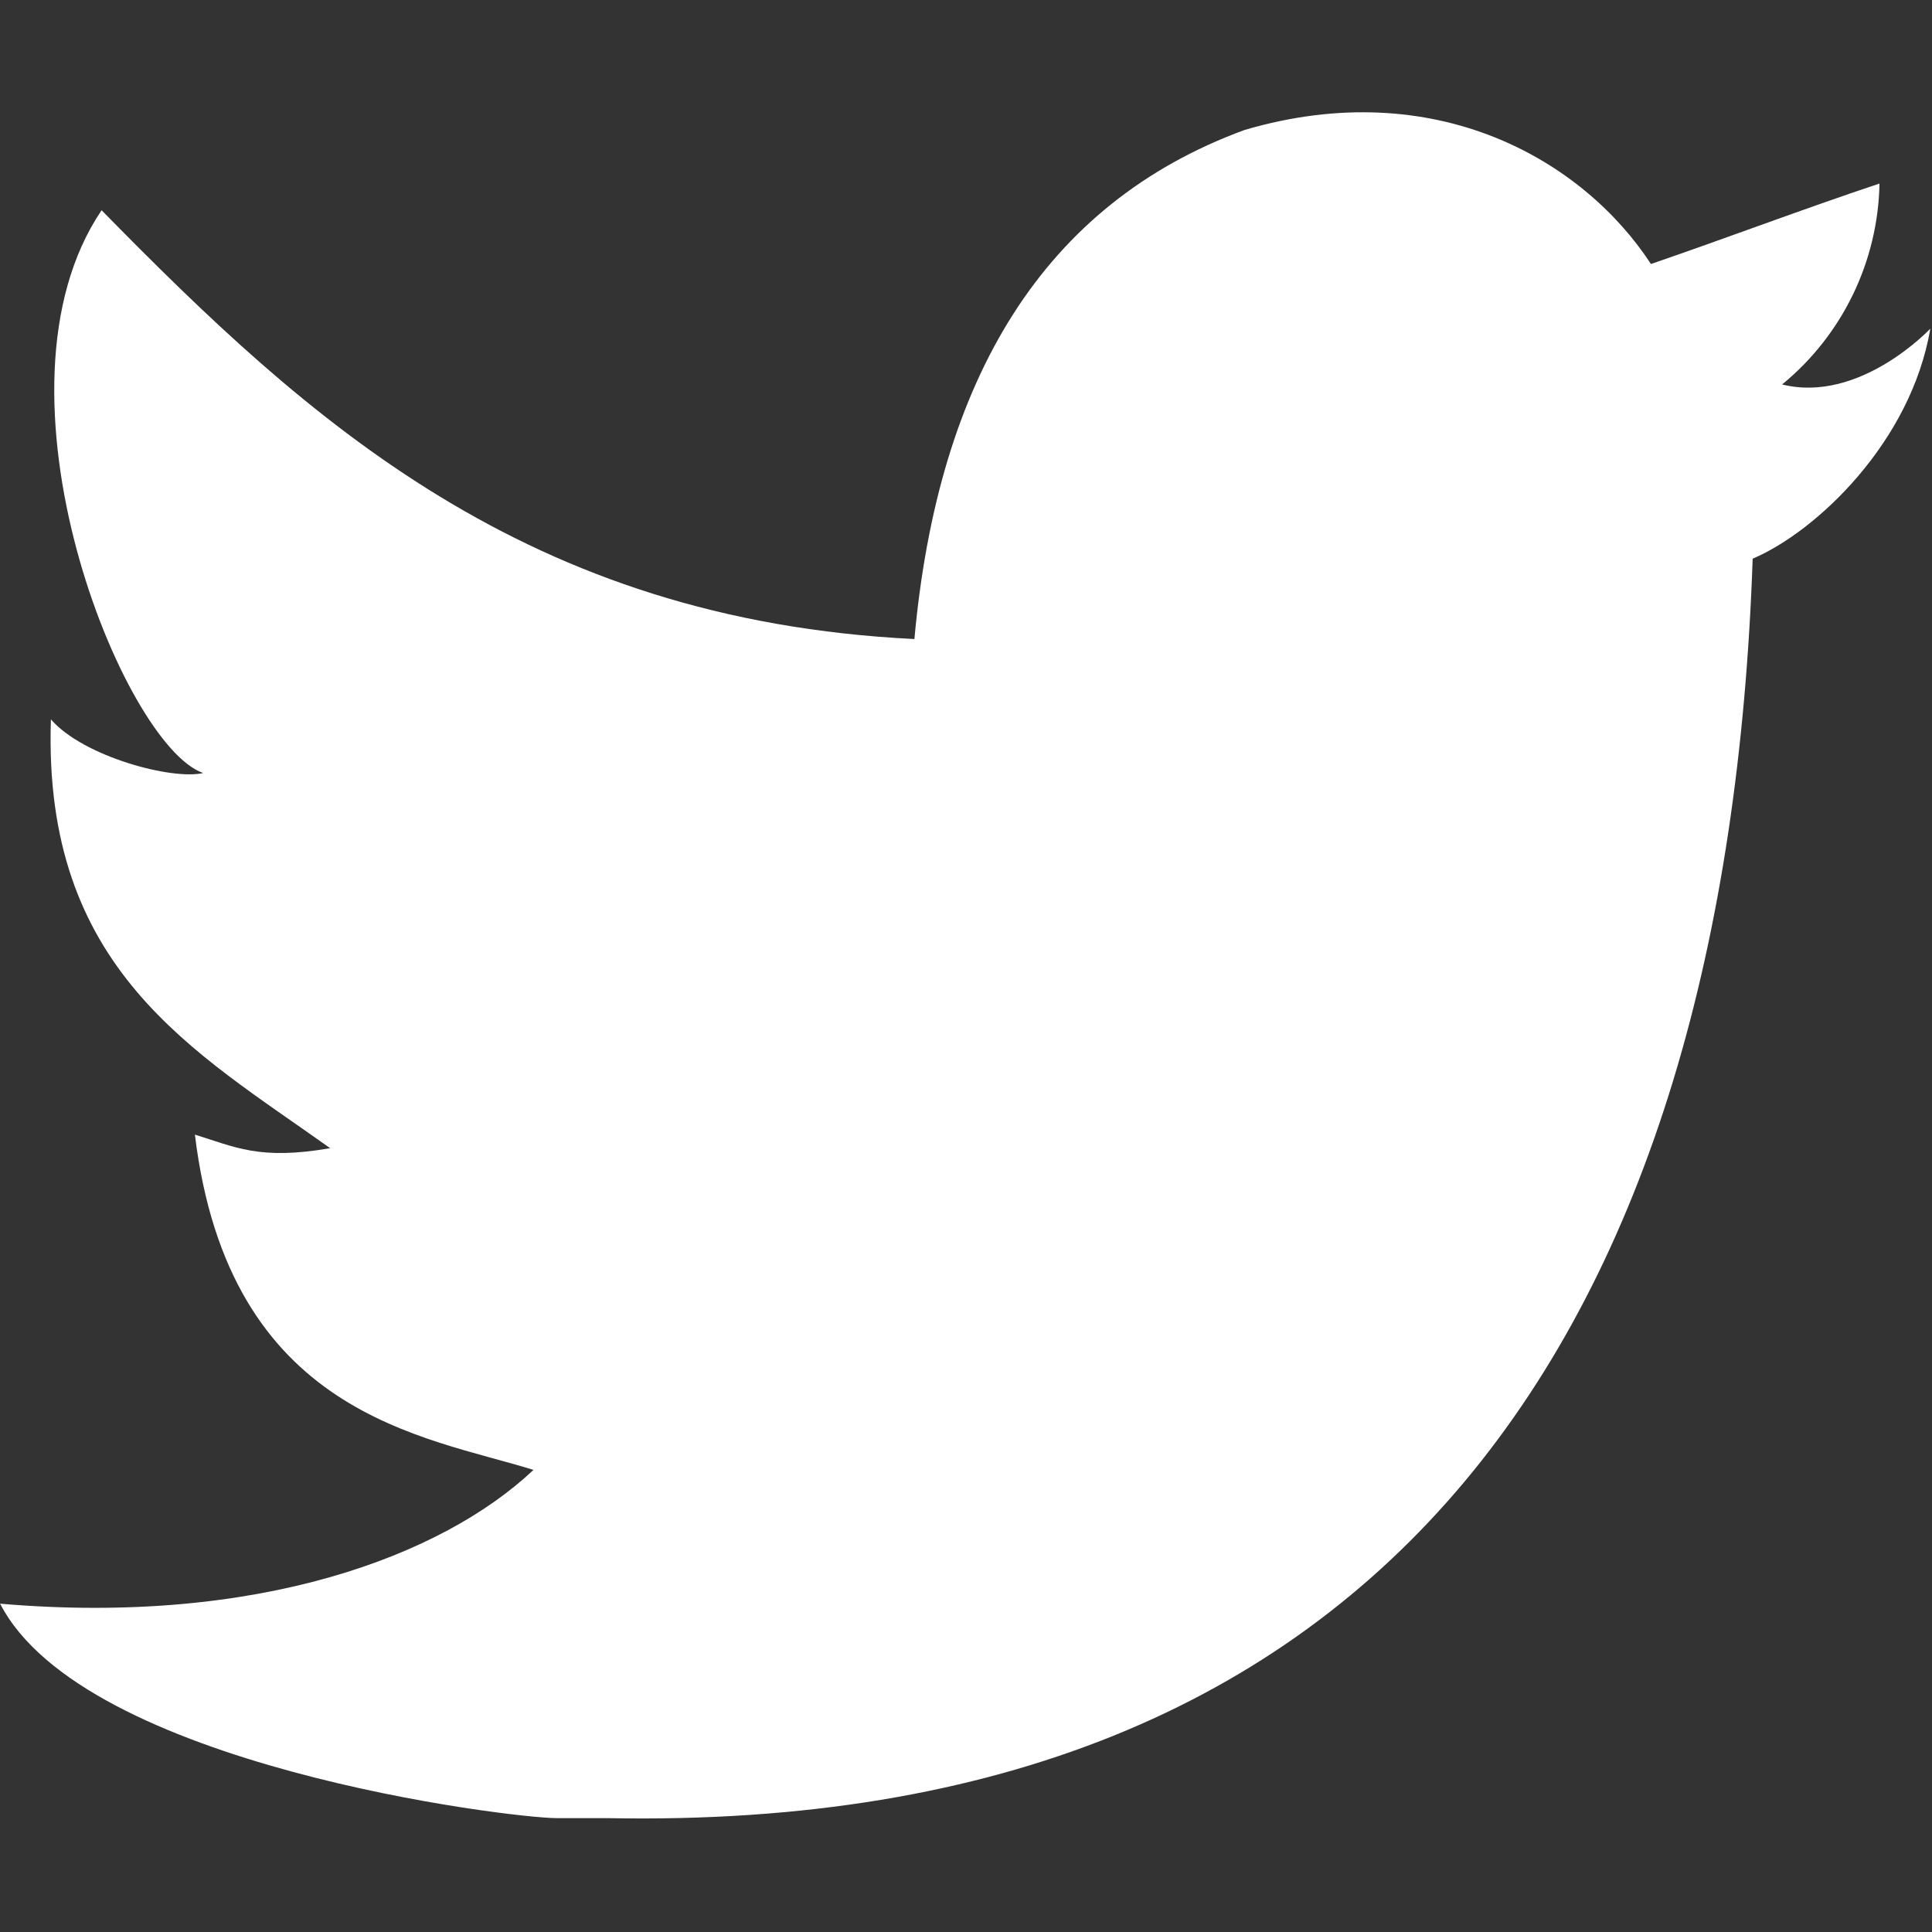 <svg width="17" height="17" viewBox="0 0 17 17" fill="none" xmlns="http://www.w3.org/2000/svg">
<rect x="0" y="0" width="17" height="17" fill="#333333" stroke="none"/>
<path d="M10.95 1.144C12.635 0.648 13.934 1.414 14.527 2.323C15.2 2.092 15.858 1.842 16.538 1.615C16.525 2.301 16.212 2.948 15.681 3.383C16.366 3.553 16.985 2.892 16.985 2.892C16.816 3.892 15.979 4.68 15.422 4.916C15.191 11.666 12.247 16.133 5.345 15.998H4.899C4.489 15.998 0.735 15.538 0.001 14.111C2.272 14.307 3.894 13.689 4.694 12.934C3.734 12.634 2.015 12.457 1.715 9.984C2.064 10.09 2.279 10.212 2.905 10.103C1.705 9.247 0.374 8.53 0.448 6.33C0.733 6.658 1.515 6.866 1.788 6.802C1.085 6.561 -0.182 3.442 0.894 1.85C2.712 3.704 4.629 5.456 8.046 5.623C8.254 3.33 9.183 1.793 10.95 1.144Z" fill="white"/>
</svg>
